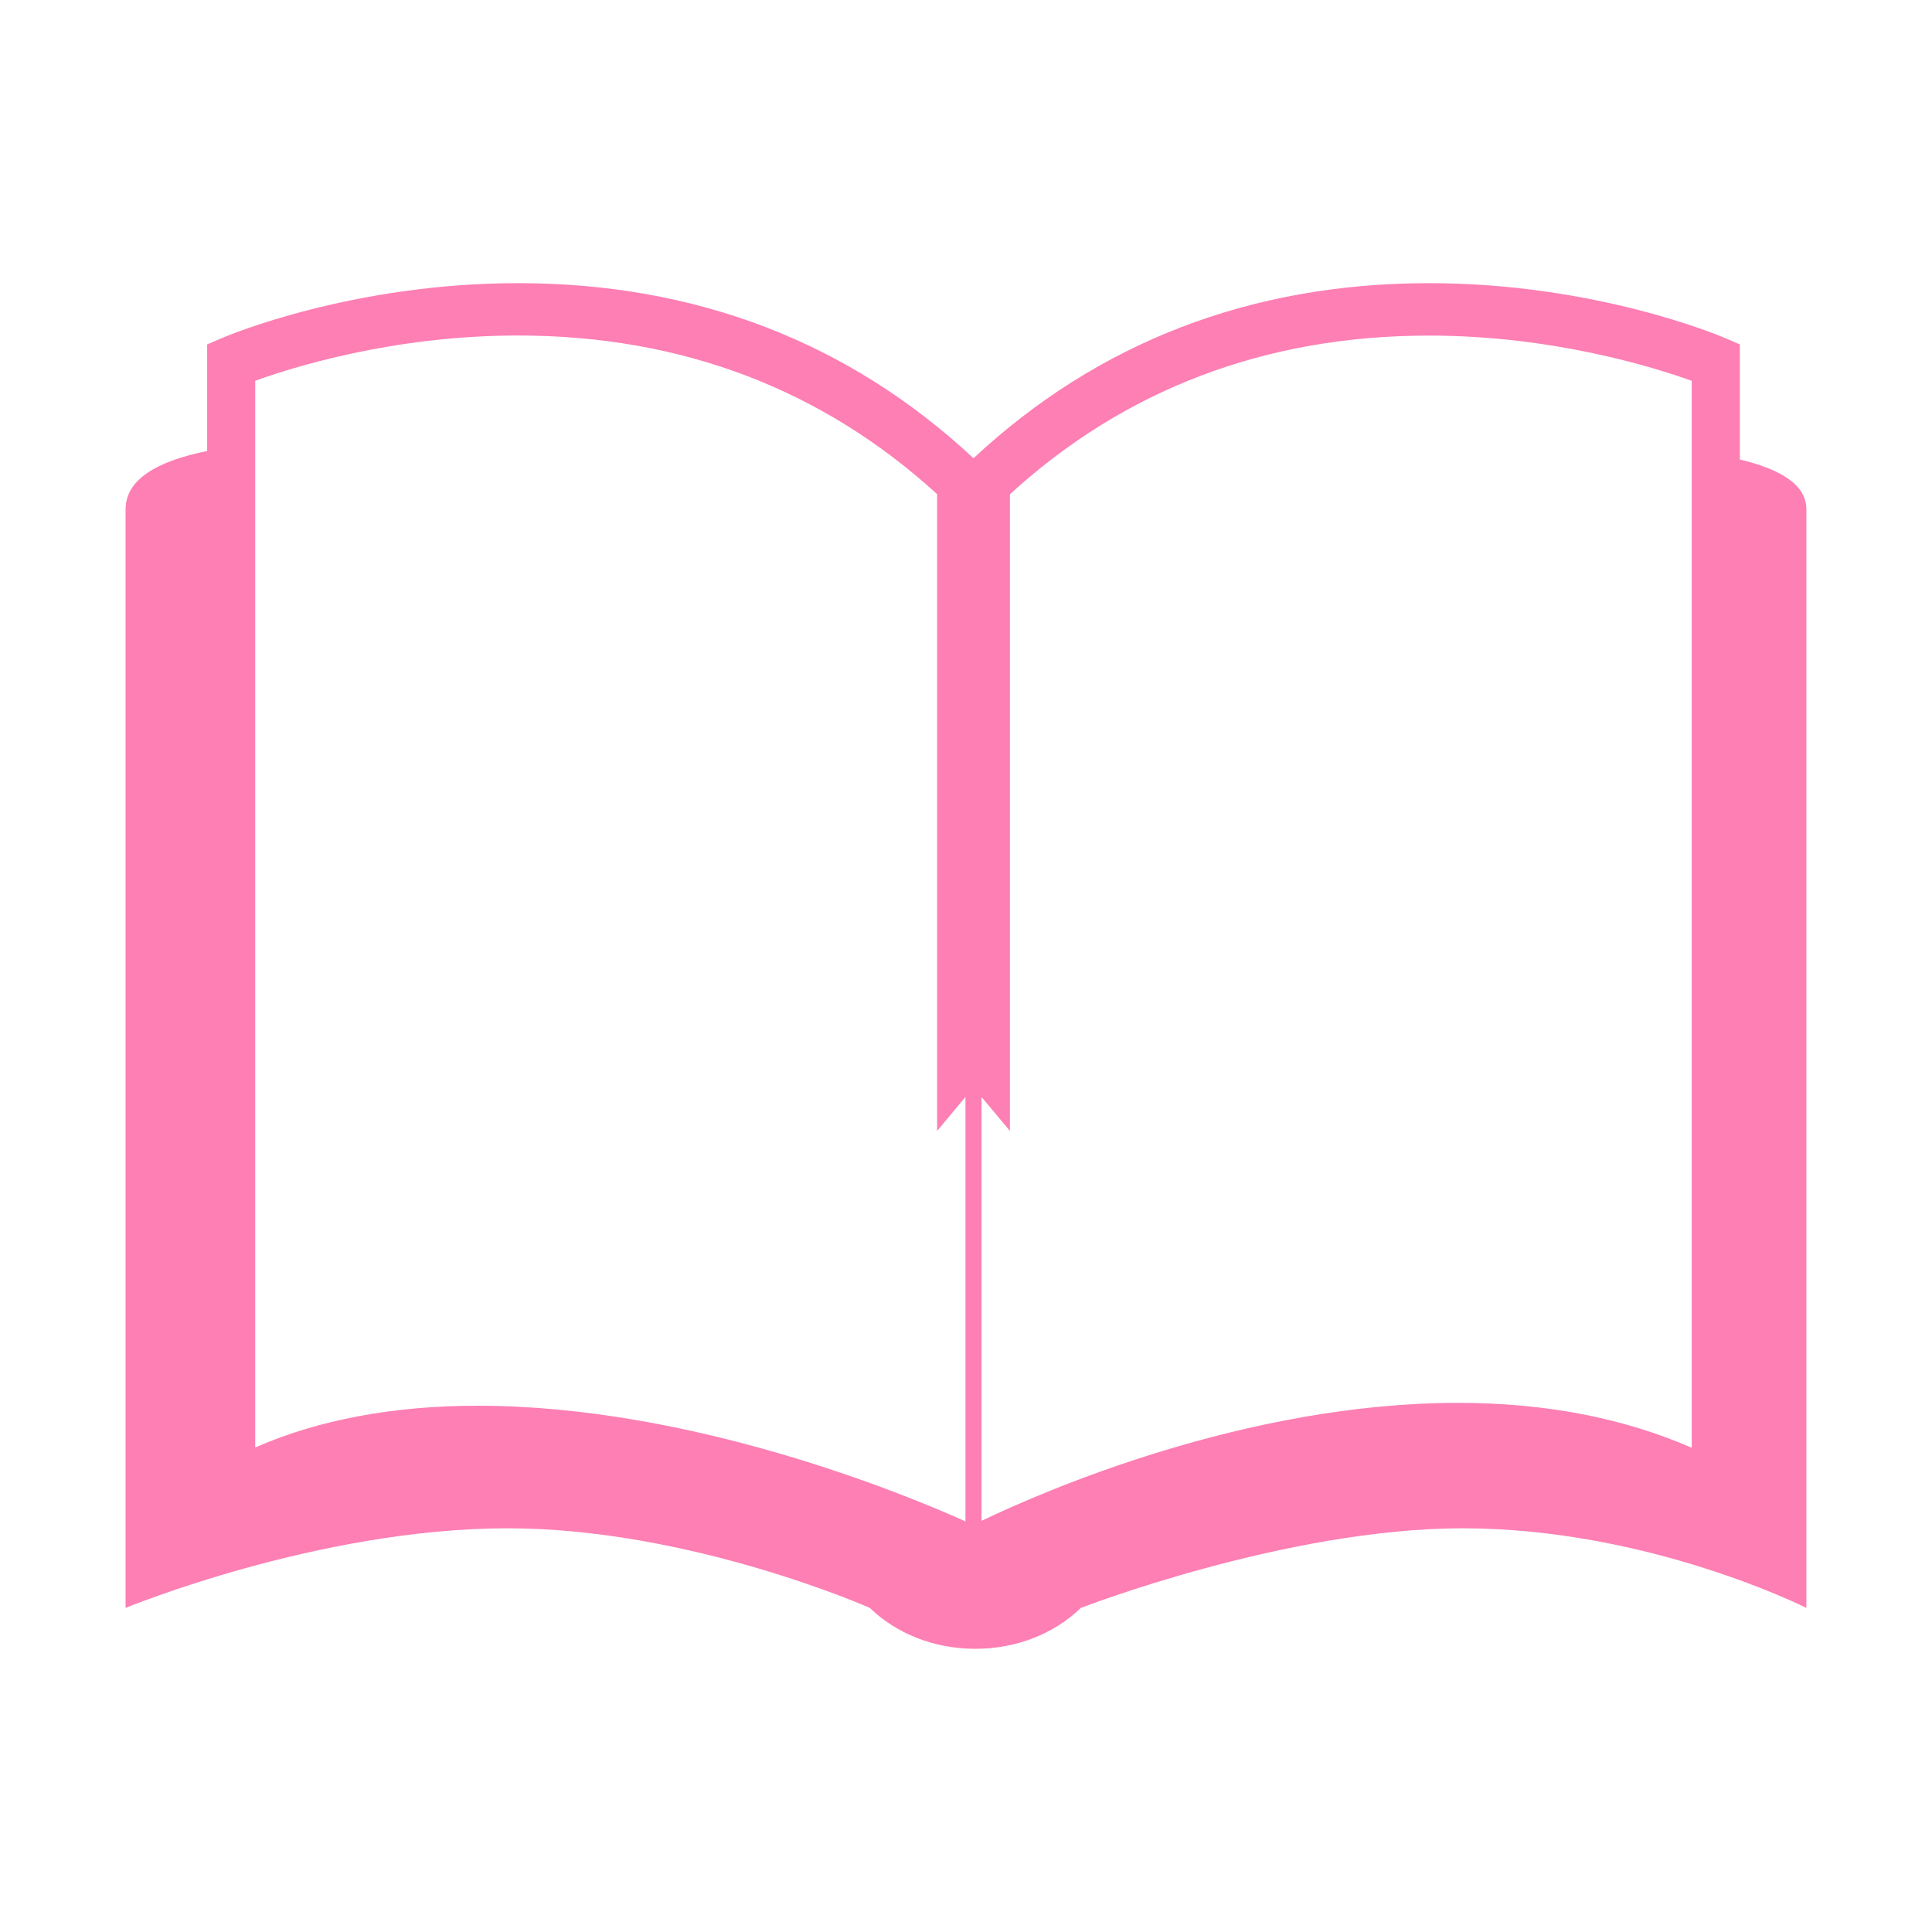 <?xml version="1.0" encoding="utf-8"?>
<!-- Generator: Adobe Illustrator 17.0.0, SVG Export Plug-In . SVG Version: 6.00 Build 0)  -->
<!DOCTYPE svg PUBLIC "-//W3C//DTD SVG 1.1//EN" "http://www.w3.org/Graphics/SVG/1.1/DTD/svg11.dtd">
<svg version="1.1" id="Capa_1" xmlns="http://www.w3.org/2000/svg" xmlns:xlink="http://www.w3.org/1999/xlink" x="0px" y="0px"
	 width="50px" height="50px" viewBox="0 0 50 50" enable-background="new 0 0 50 50" xml:space="preserve">
<path fill="#FD7FB4" d="M45.027,11.892V8.913l-0.394-0.169c-0.135-0.058-3.354-1.416-7.65-1.416c-4.601,0-8.565,1.525-11.789,4.531
	c-3.225-3.007-7.189-4.531-11.788-4.531c-4.297,0-7.515,1.358-7.65,1.416L5.361,8.913v2.759C4.06,11.935,3.25,12.41,3.25,13.182
	c0,4.023,0,28.431,0,28.431s4.987-2.061,9.886-2.061c4.729,0,9.376,2.061,9.376,2.061c0.666,0.649,1.641,1.058,2.73,1.058
	c1.089,0,2.062-0.409,2.729-1.058c0,0,5.313-2.061,9.88-2.061c4.816,0,8.898,2.061,8.898,2.061s0-27.019,0-28.431
	C46.75,12.553,46.094,12.145,45.027,11.892z M24.986,39.373c-1.6-0.718-7.108-2.993-12.624-2.993c-2.179,0-4.11,0.361-5.757,1.08
	V9.854h0.002c0.961-0.349,3.576-1.171,6.799-1.171c4.235,0,7.875,1.394,10.847,4.106v16.479l0.733-0.879V39.373z M43.781,37.468
	c-1.767-0.772-3.795-1.162-6.043-1.162c-5.513,0-10.759,2.297-12.336,3.053V28.39l0.735,0.879V12.791
	c2.97-2.714,6.61-4.106,10.847-4.106c3.21,0,5.835,0.825,6.798,1.171v27.612H43.781z"/>
</svg>

